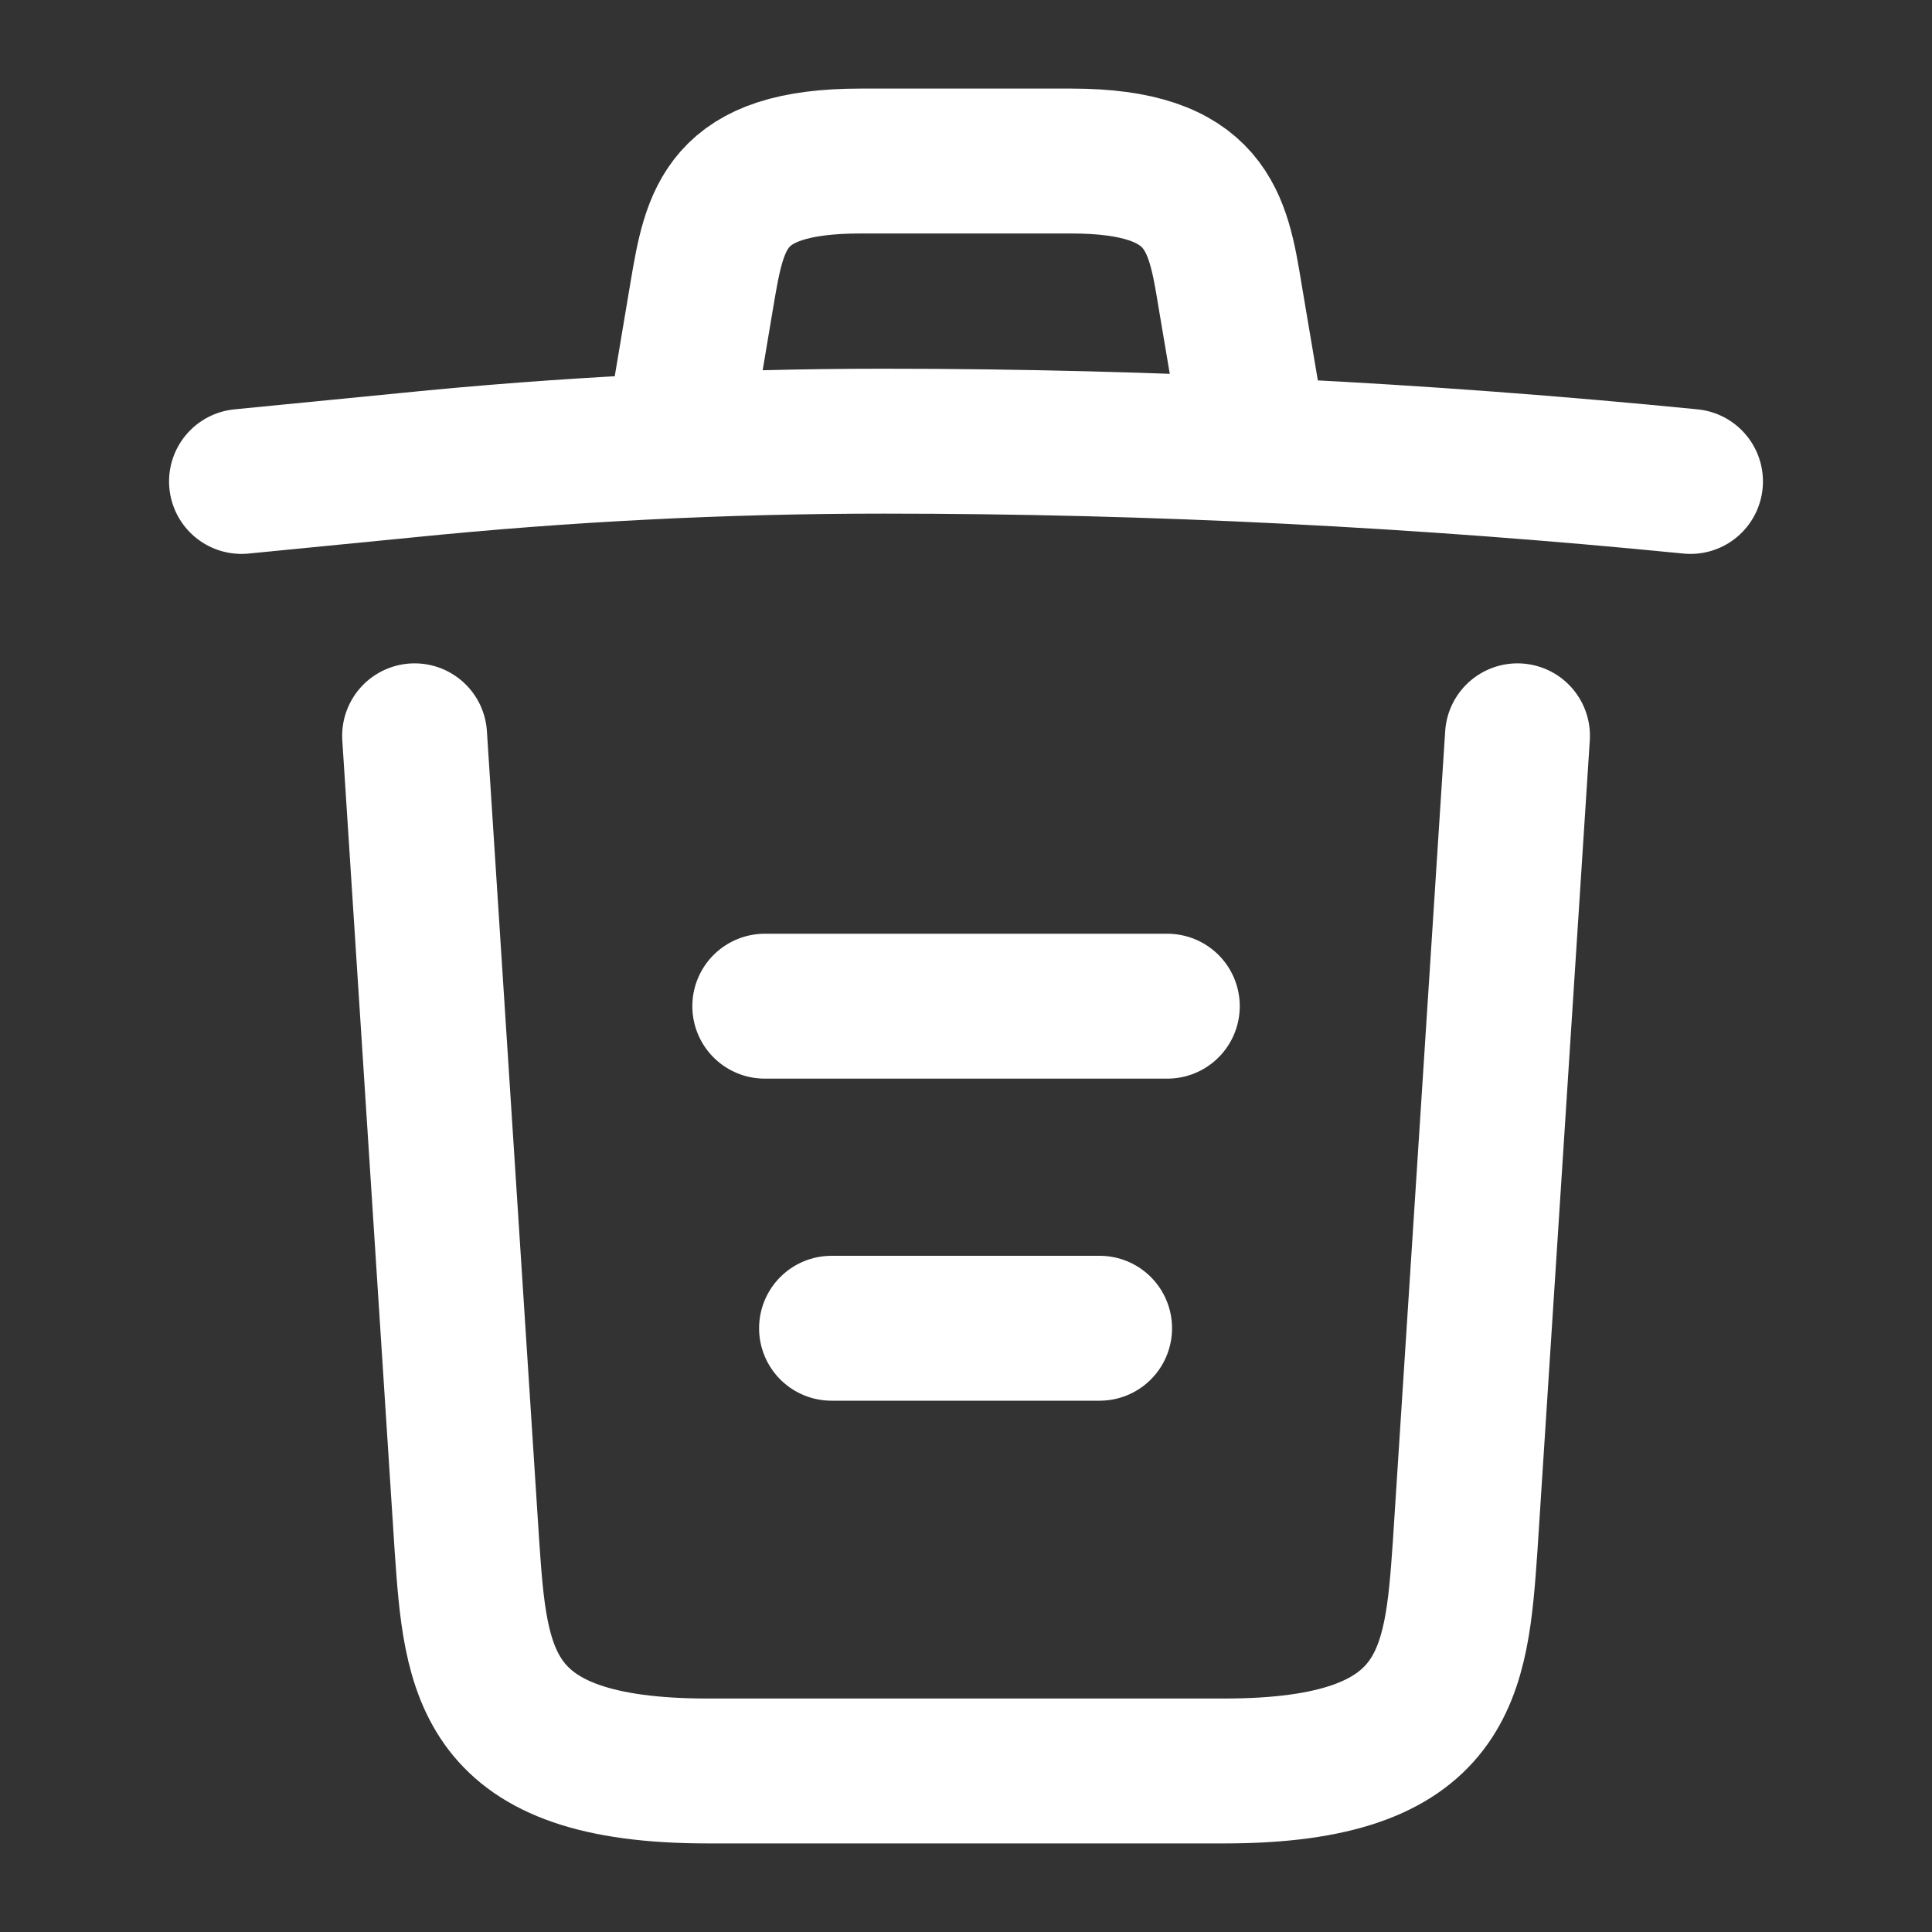 <svg width="20" height="20" viewBox="0 0 20 20" fill="none" xmlns="http://www.w3.org/2000/svg">
<rect x="0" y="0" width="20" height="20" fill="#333333" stroke="none"/>
<path d="M17.5 4.984C14.725 4.709 11.933 4.567 9.15 4.567C7.5 4.567 5.85 4.65 4.2 4.817L2.5 4.984" stroke="white" stroke-width="1.5" stroke-linecap="round" stroke-linejoin="round"/>
<path d="M7.083 4.141L7.266 3.05C7.4 2.258 7.5 1.667 8.908 1.667H11.091C12.5 1.667 12.608 2.292 12.733 3.058L12.916 4.141" stroke="white" stroke-width="1.5" stroke-linecap="round" stroke-linejoin="round"/>
<path d="M15.709 7.617L15.167 16.008C15.075 17.317 15 18.333 12.675 18.333H7.325C5 18.333 4.925 17.317 4.834 16.008L4.292 7.617" stroke="white" stroke-width="1.5" stroke-linecap="round" stroke-linejoin="round"/>
<path d="M8.608 13.75H11.383" stroke="white" stroke-width="1.5" stroke-linecap="round" stroke-linejoin="round"/>
<path d="M7.917 10.416H12.084" stroke="white" stroke-width="1.5" stroke-linecap="round" stroke-linejoin="round"/>
</svg>
